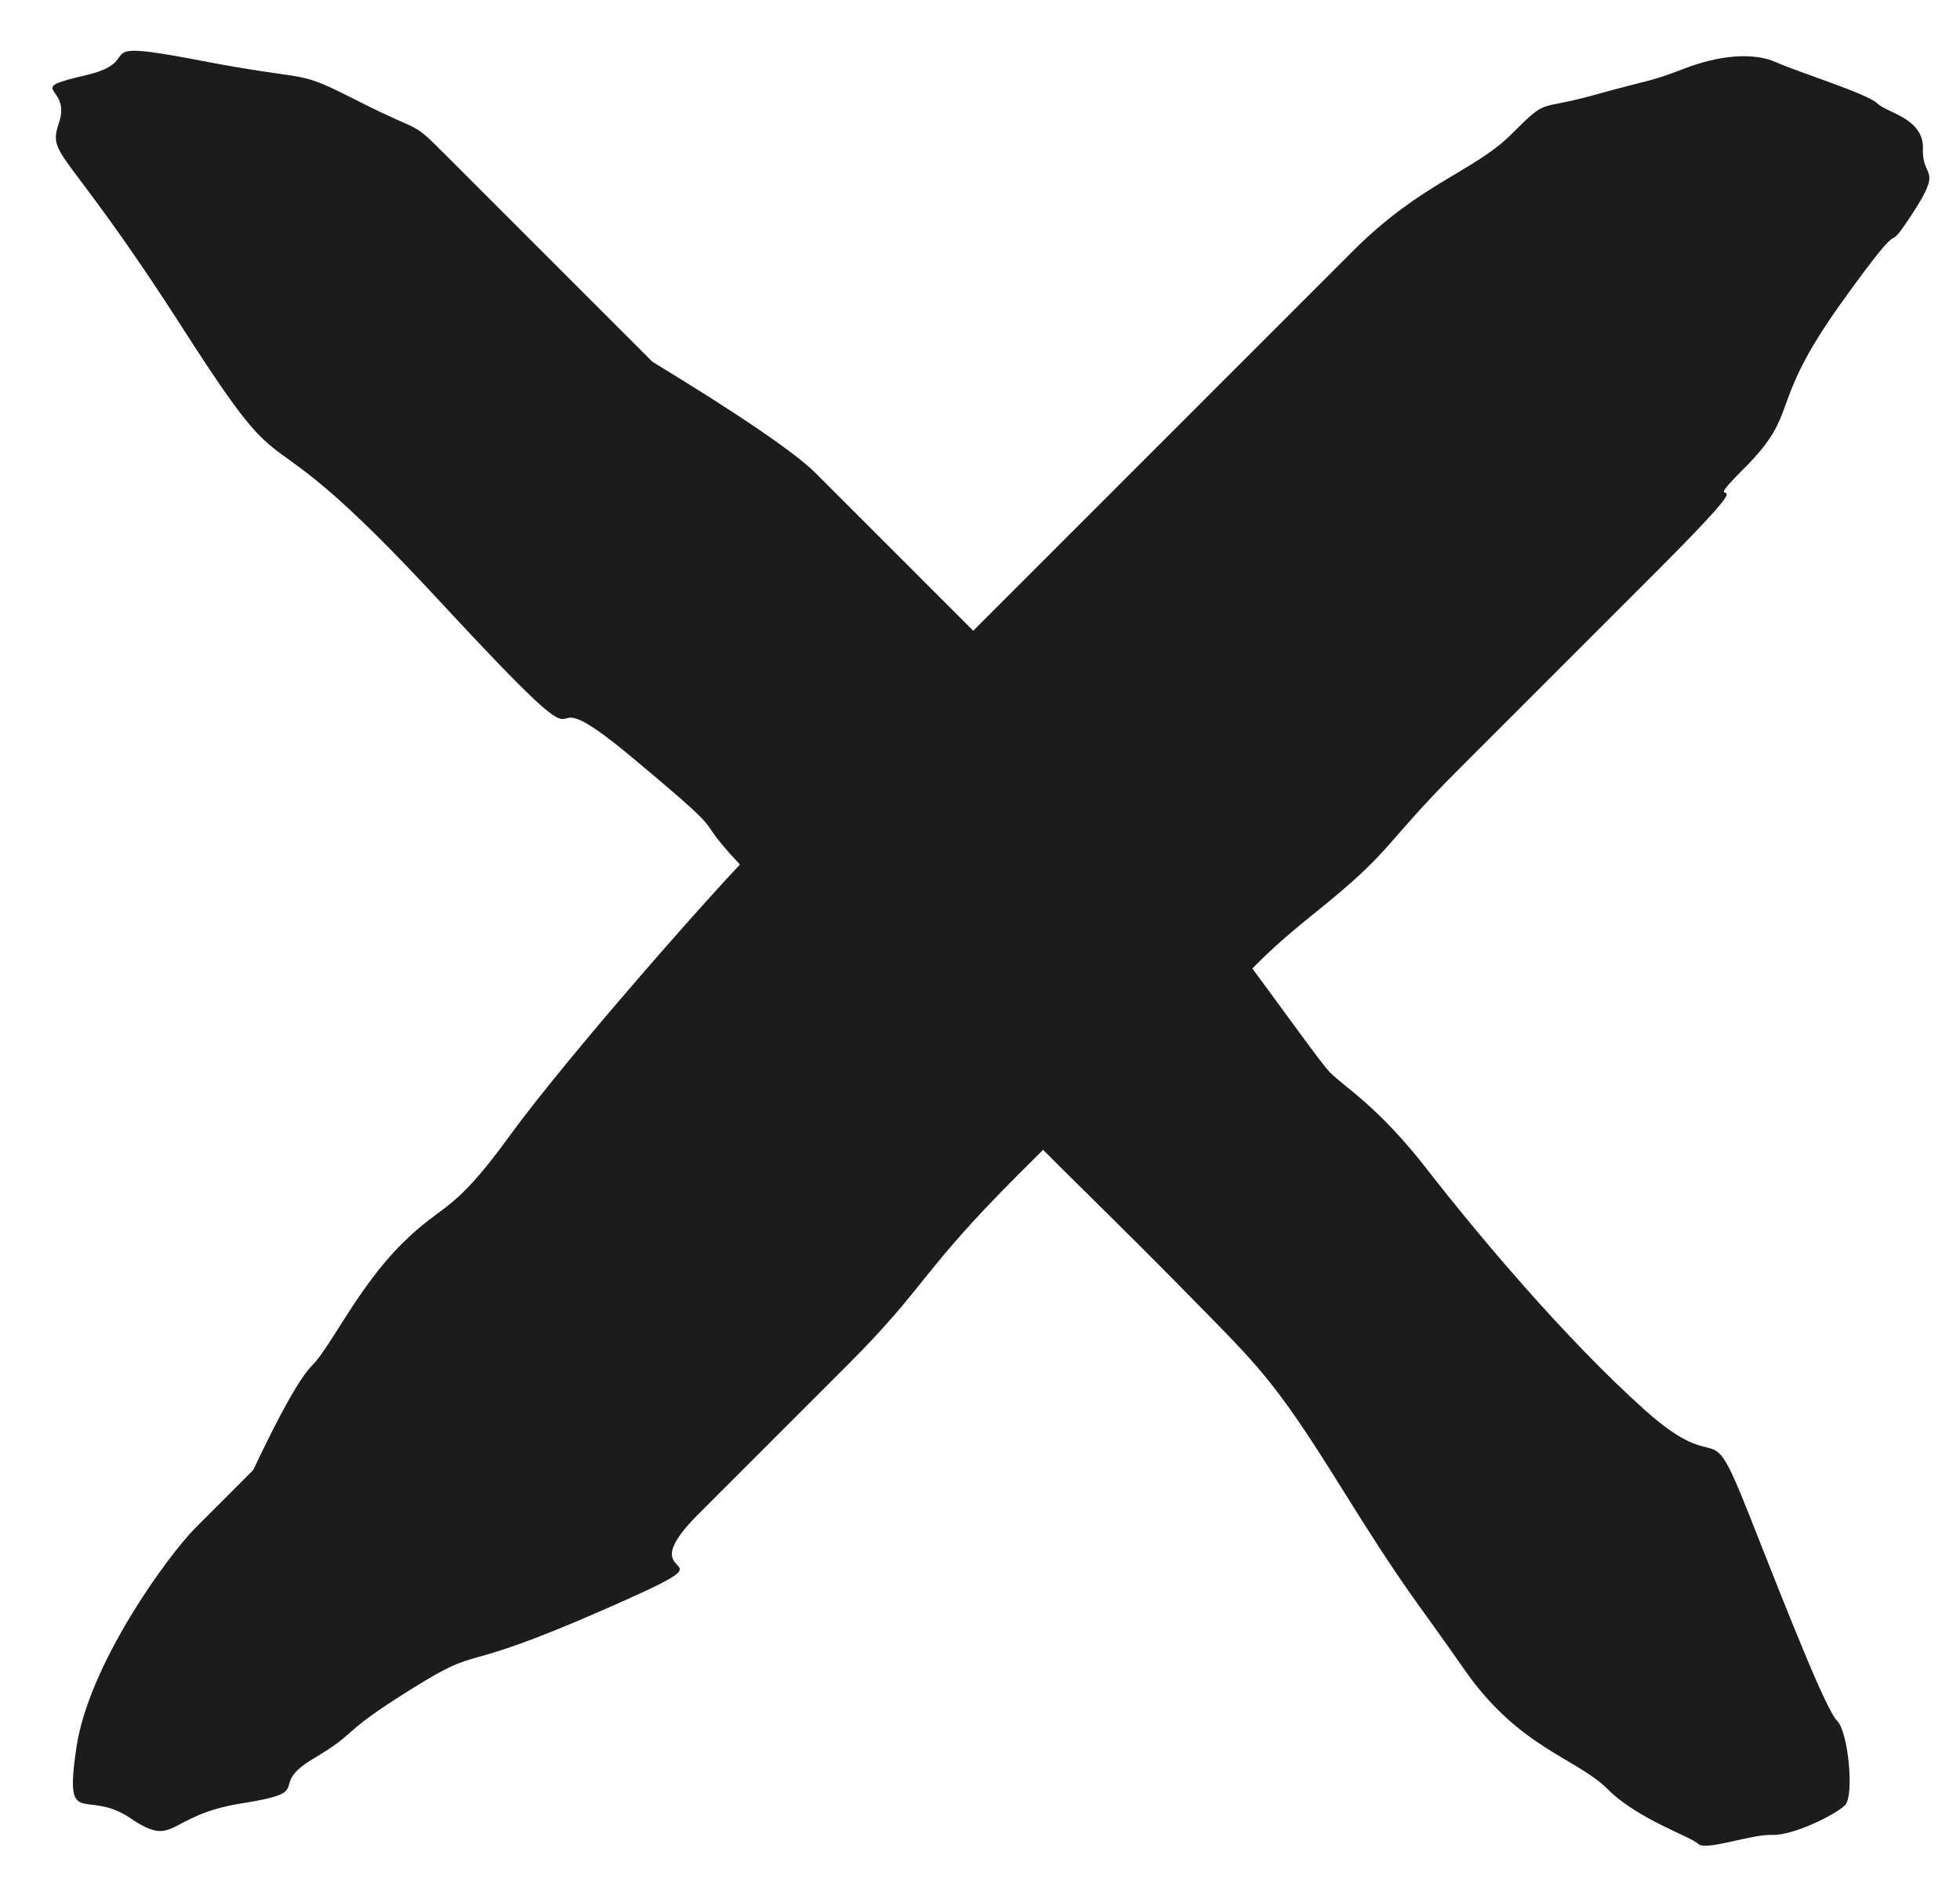 <?xml version="1.0" encoding="UTF-8"?>
<svg width="30px" height="29px" viewBox="0 0 30 29" version="1.1" xmlns="http://www.w3.org/2000/svg" xmlns:xlink="http://www.w3.org/1999/xlink">
    <!-- Generator: Sketch 64 (93537) - https://sketch.com -->
    <title>Group</title>
    <desc>Created with Sketch.</desc>
    <g id="Page-1" stroke="none" stroke-width="1" fill="none" fill-rule="evenodd">
        <g id="Home" transform="translate(-389, -852)" fill="#1C1C1C">
            <g id="Group" transform="translate(388, 850)">
                <path d="M6.471,13.561 C8.011,13.187 9.003,13 9.446,13 C10.109,13 13.916,13 14.407,13 C14.898,13 14.943,13.281 16.329,13.281 C17.714,13.281 21.148,13.919 21.493,13.919 C21.839,13.919 22.381,13.764 23.609,13.919 C24.838,14.073 26.915,14.256 28.561,14.165 C30.206,14.073 29.182,13.458 30.807,14.165 C32.433,14.871 33.765,15.448 34.004,15.448 C34.243,15.448 35,16.071 35,16.276 C35,16.48 34.768,17.167 34.533,17.385 C34.297,17.603 33.99,18.283 33.829,18.283 C33.668,18.283 32.918,18.671 32.252,18.671 C31.586,18.671 30.854,19.185 29.416,18.928 C27.978,18.671 27.974,18.724 26.08,18.283 C24.185,17.843 23.9,17.873 22.318,17.858 C20.735,17.843 19.709,17.873 18.855,17.858 C18.001,17.843 17.309,17.858 16.329,17.858 C15.348,17.858 15.683,18.064 13.501,18.064 C11.32,18.064 12.963,17.845 10.526,18.064 C8.089,18.283 11.126,18.622 6.711,18.453 C2.296,18.283 4.342,19.009 1.029,18.283 C-2.284,17.558 -2.283,17.911 -2.546,17.385 C-2.809,16.859 -3.291,17.441 -2.763,16.592 C-2.234,15.743 -3.222,16.237 -1.692,15.201 C-0.161,14.165 -0.613,14.276 0.483,13.919 C1.578,13.561 1.195,13.561 2.063,13.561 C2.931,13.561 3.563,13.561 4.194,13.561 C4.615,13.561 5.373,13.561 6.471,13.561 Z" id="Path-4" transform="translate(16, 16) rotate(-315) translate(-16, -16) "></path>
                <path d="M2.476,14.291 C3.397,13.961 3.989,13.796 4.252,13.796 C4.647,13.796 5.58,13.451 6.52,13.451 C7.459,13.451 7.36,13.688 8.857,13.451 C10.354,13.214 13.787,13 14.581,13 C15.374,13 15.671,13 17.181,13 C18.69,13 19.322,13 20.582,13 C21.842,13 21.888,13 24.213,13 C26.538,13 26.12,13 27.585,13 C29.049,13 29.748,13.451 30.554,13.451 C31.361,13.451 31.073,13.472 31.868,13.92 C32.662,14.367 32.596,14.374 33.123,14.607 C33.649,14.839 34.058,15.177 34.195,15.536 C34.333,15.896 34.846,16.87 34.846,17.079 C34.846,17.288 35.192,17.741 34.846,18.065 C34.5,18.388 34.897,18.472 34.01,18.655 C33.123,18.837 34.21,18.529 32.274,18.851 C30.338,19.174 30.703,19.586 29.455,19.586 C28.207,19.586 30.159,19.754 27.381,19.754 C24.603,19.754 24.789,19.754 23.111,19.754 C21.433,19.754 21.553,19.922 20.022,19.754 C18.491,19.586 18.824,19.773 17.181,19.586 C15.537,19.399 16.081,19.373 13.952,19.373 C11.824,19.373 11.769,19.586 10.051,19.586 C8.334,19.586 8.482,19.586 6.81,19.586 C5.138,19.586 7.114,20.517 4.734,19.586 C2.354,18.655 3.143,18.679 1.815,18.372 C0.486,18.065 0.829,18.275 0.004,18.065 C-0.822,17.854 -0.297,18.47 -1.253,17.775 C-2.209,17.079 -2.461,17.561 -2.619,16.733 C-2.777,15.906 -3.484,16.157 -2.442,15.382 C-1.4,14.607 0.643,14.291 1.229,14.291 C1.619,14.291 2.035,14.291 2.476,14.291 Z" id="Path-9" transform="translate(16, 16.5) rotate(-45) translate(-16, -16.5) "></path>
            </g>
        </g>
    </g>
</svg>